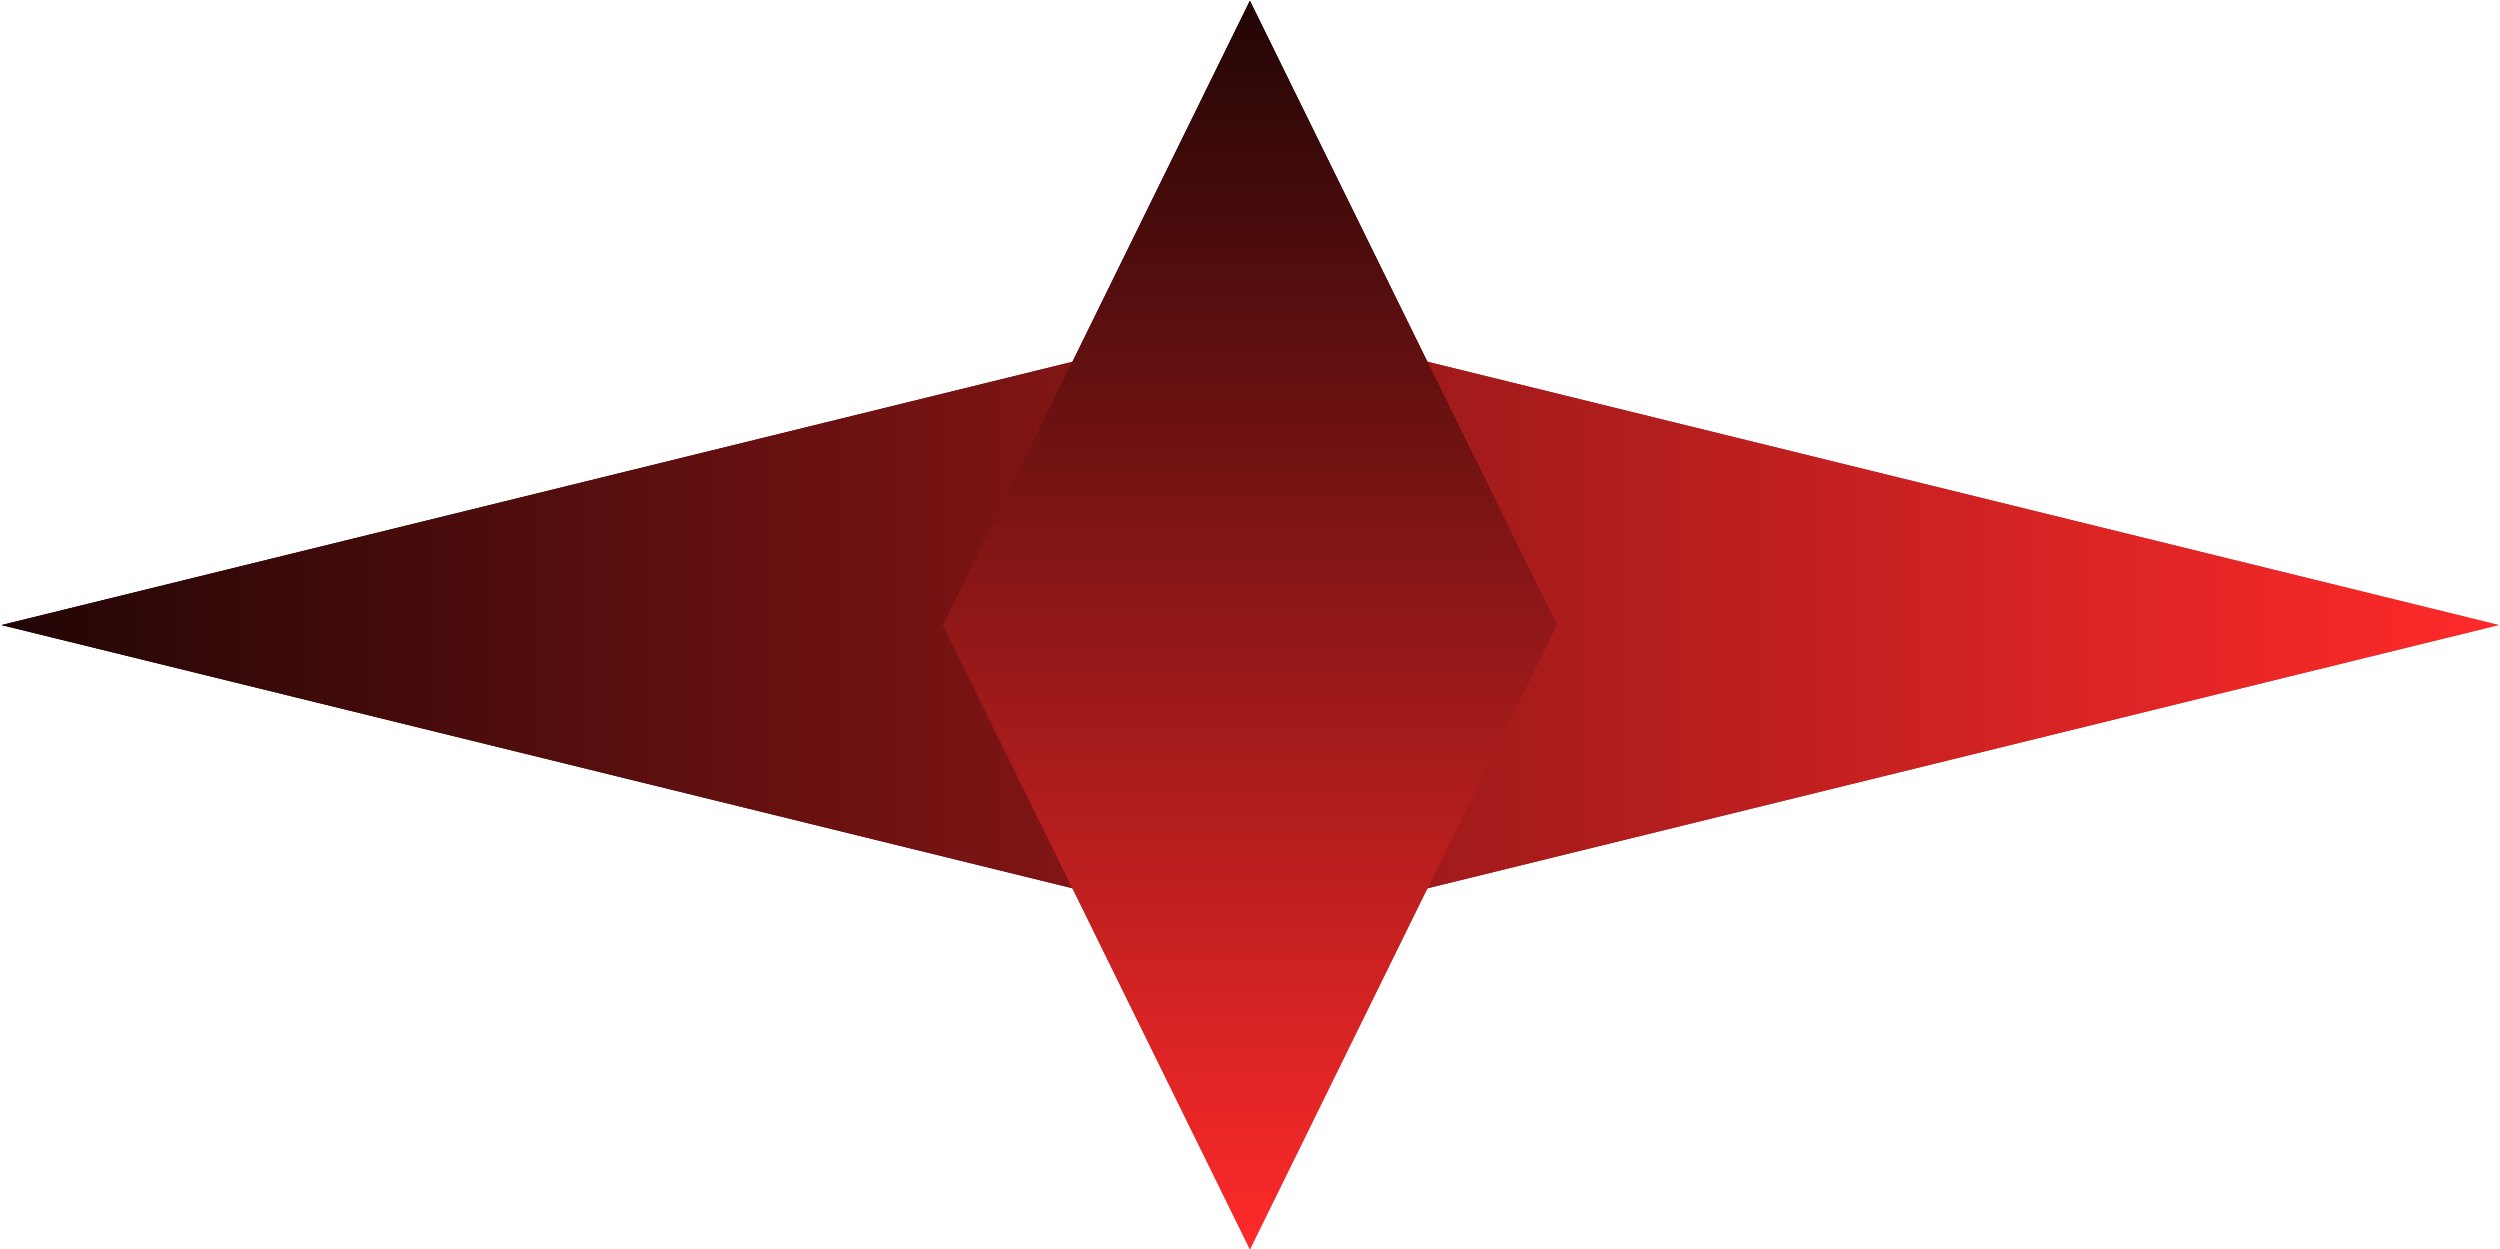 <svg xmlns="http://www.w3.org/2000/svg" xmlns:xlink="http://www.w3.org/1999/xlink" width="399.997" height="199.908" viewBox="0 0 105.832 52.892" xmlns:v="https://vecta.io/nano"><defs><linearGradient id="A" x1="0.412" y1="89.659" x2="106.127" y2="89.659" gradientUnits="userSpaceOnUse"><stop offset="0" stop-color="#220505"/><stop offset="1" stop-color="#ff2a2a"/></linearGradient><linearGradient id="B" x1=".412" y1="89.659" x2="106.127" y2="89.659" gradientUnits="userSpaceOnUse"><stop offset="0" stop-color="#220505"/><stop offset="1" stop-color="#ff2a2a"/></linearGradient><path id="C" d="M53.27 102.65L.412 89.66 53.27 76.667m0 .001l52.857 12.991L53.27 102.65"/></defs><g transform="translate(-.353 -63.2)" fill="url(#B)"><use xlink:href="#C"/><use xlink:href="#C"/></g><g transform="matrix(0 .5 -1 0 142.572 -.177)" fill="url(#A)"><use xlink:href="#C"/><use xlink:href="#C"/></g></svg>